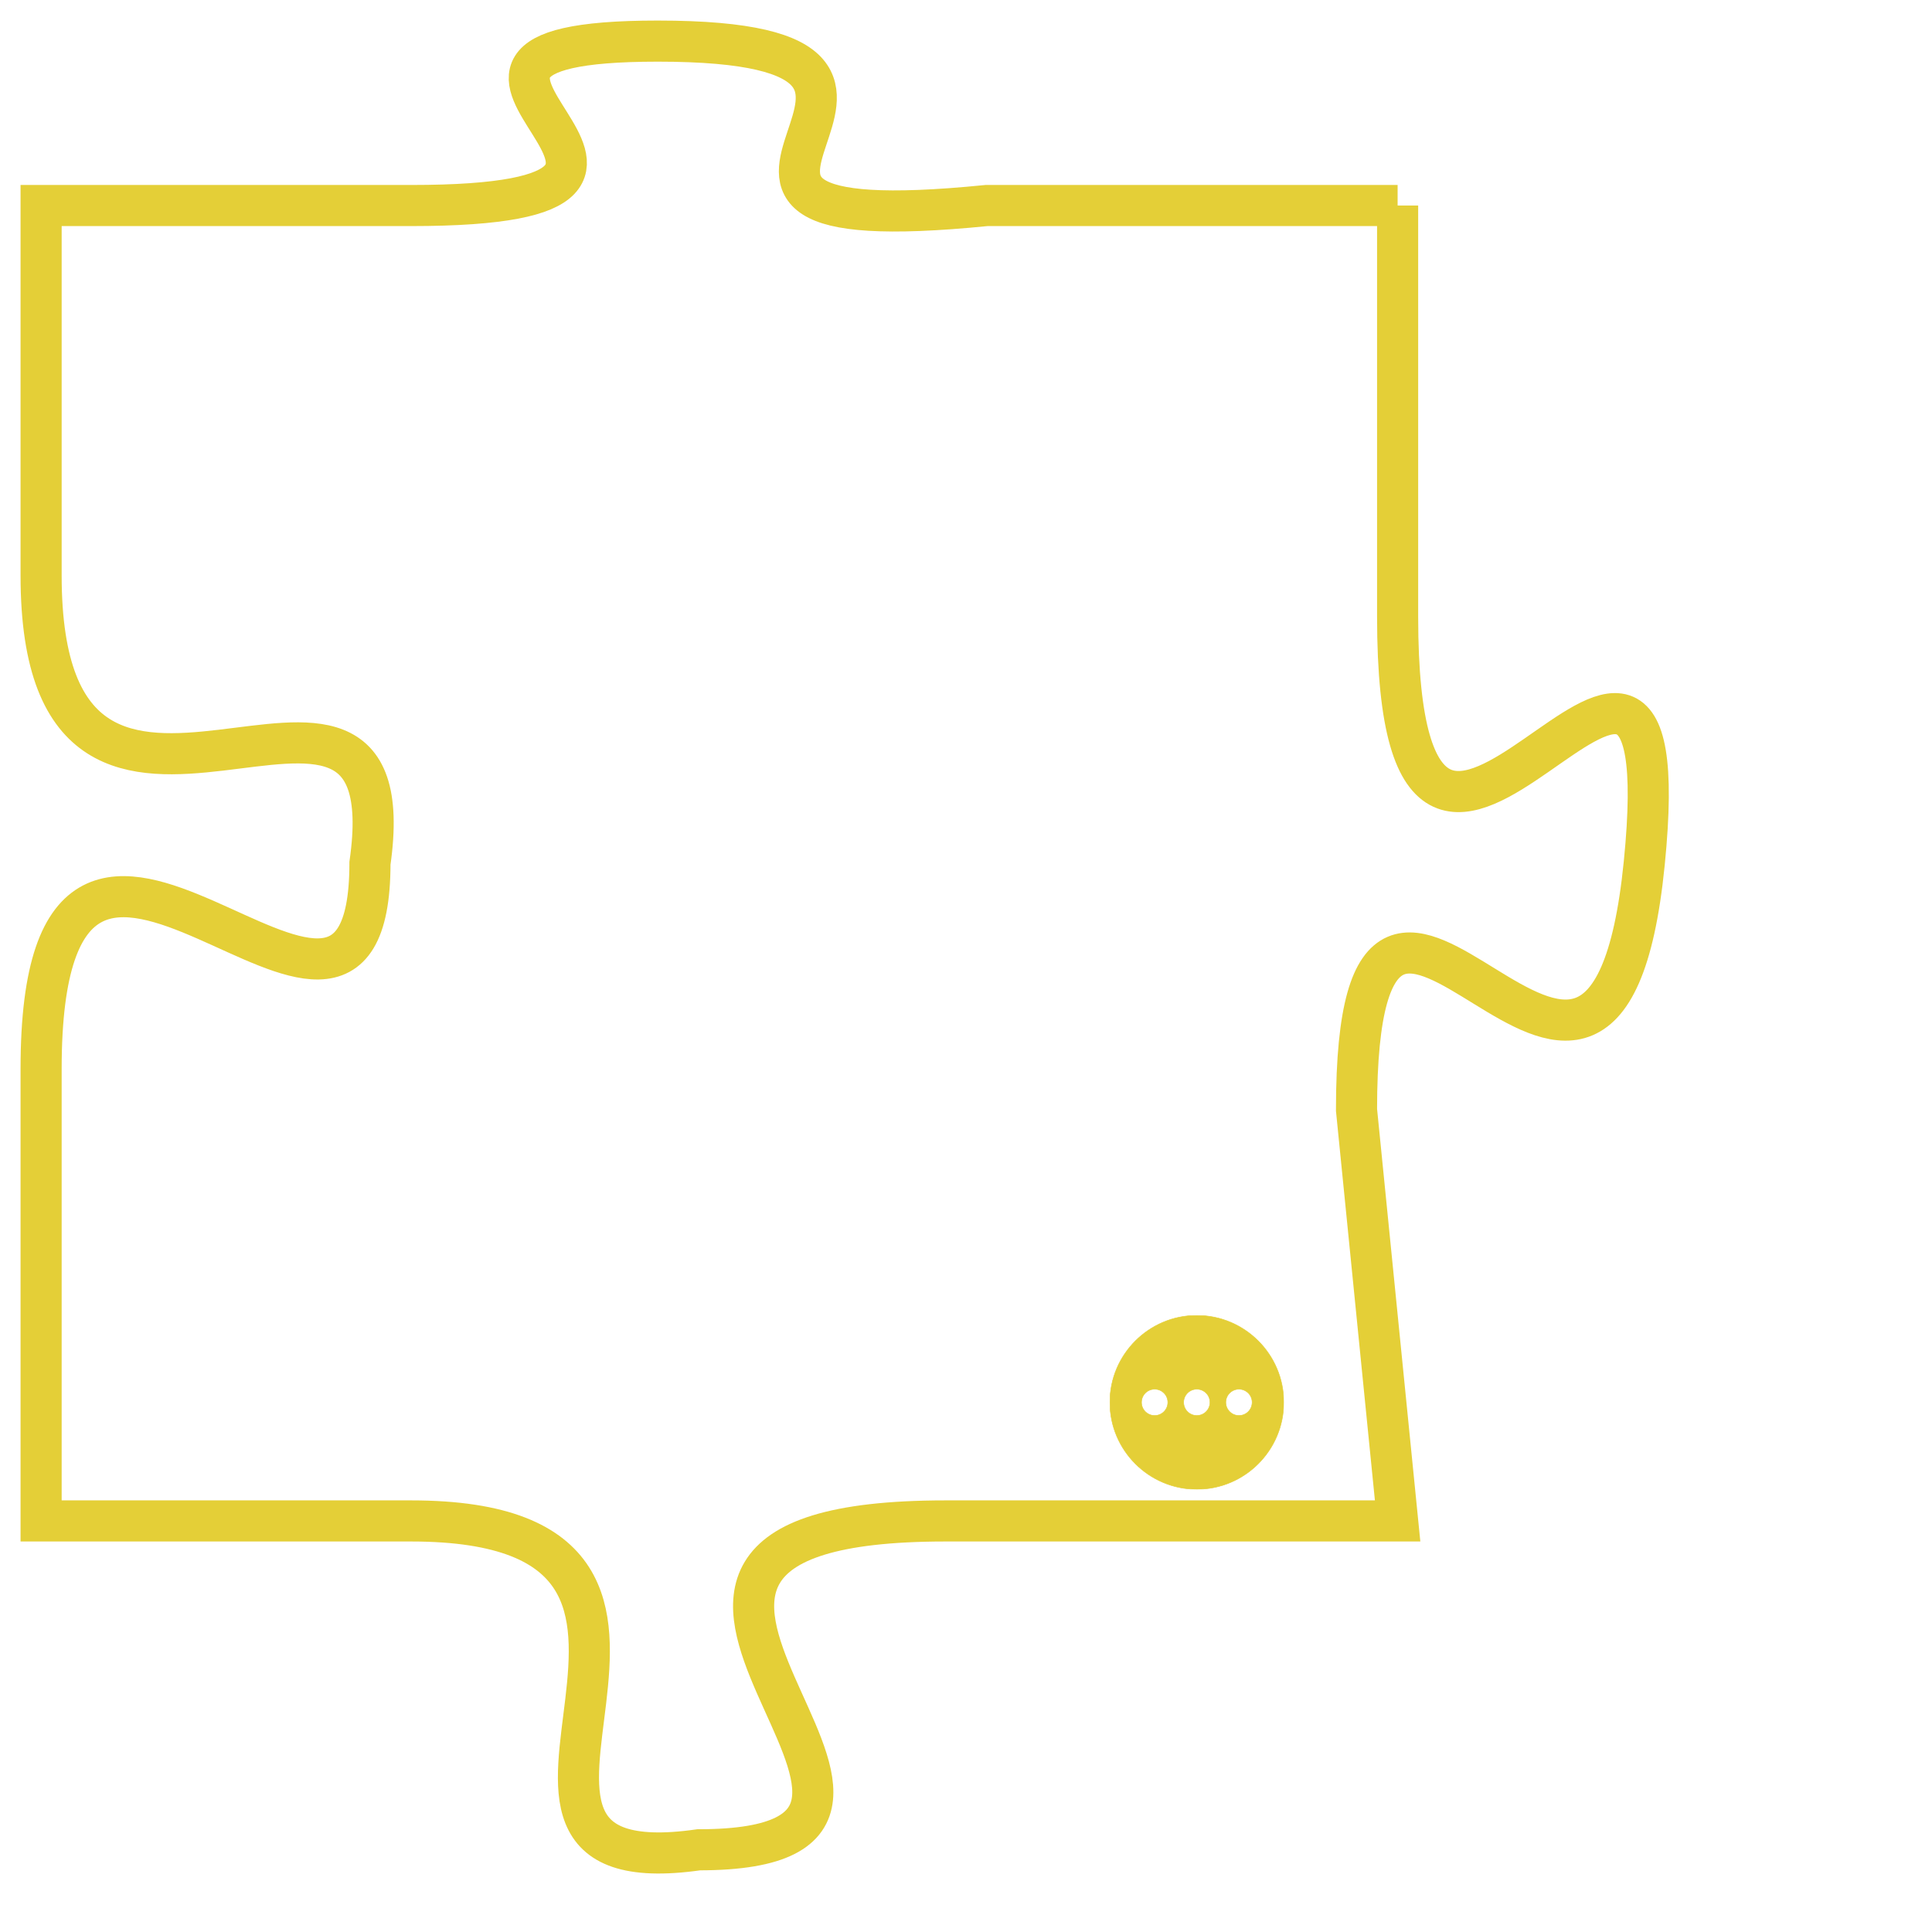 <svg version="1.1" xmlns="http://www.w3.org/2000/svg" xmlns:xlink="http://www.w3.org/1999/xlink" fill="transparent" x="0" y="0" width="350" height="350" preserveAspectRatio="xMinYMin slice"><style type="text/css">.links{fill:transparent;stroke: #E4CF37;}.links:hover{fill:#63D272; opacity:0.4;}</style><defs><g id="allt"><path id="t6539" d="M1320,1600 L1310,1600 C1300,1601 1311,1596 1302,1596 C1294,1596 1305,1600 1296,1600 L1287,1600 1287,1600 L1287,1609 C1287,1618 1296,1609 1295,1616 C1295,1623 1287,1611 1287,1621 L1287,1632 1287,1632 L1296,1632 C1305,1632 1296,1641 1303,1640 C1311,1640 1298,1632 1309,1632 L1320,1632 1320,1632 L1319,1622 C1319,1612 1325,1626 1326,1616 C1327,1606 1320,1621 1320,1610 L1320,1600"/></g><clipPath id="c" clipRule="evenodd" fill="transparent"><use href="#t6539"/></clipPath></defs><svg viewBox="1286 1595 42 47" preserveAspectRatio="xMinYMin meet"><svg width="4380" height="2430"><g><image crossorigin="anonymous" x="0" y="0" href="https://nftpuzzle.license-token.com/assets/completepuzzle.svg" width="100%" height="100%" /><g class="links"><use href="#t6539"/></g></g></svg><svg x="1313" y="1627" height="9%" width="9%" viewBox="0 0 330 330"><g><a xlink:href="https://nftpuzzle.license-token.com/" class="links"><title>See the most innovative NFT based token software licensing project</title><path fill="#E4CF37" id="more" d="M165,0C74.019,0,0,74.019,0,165s74.019,165,165,165s165-74.019,165-165S255.981,0,165,0z M85,190 c-13.785,0-25-11.215-25-25s11.215-25,25-25s25,11.215,25,25S98.785,190,85,190z M165,190c-13.785,0-25-11.215-25-25 s11.215-25,25-25s25,11.215,25,25S178.785,190,165,190z M245,190c-13.785,0-25-11.215-25-25s11.215-25,25-25 c13.785,0,25,11.215,25,25S258.785,190,245,190z"></path></a></g></svg></svg></svg>